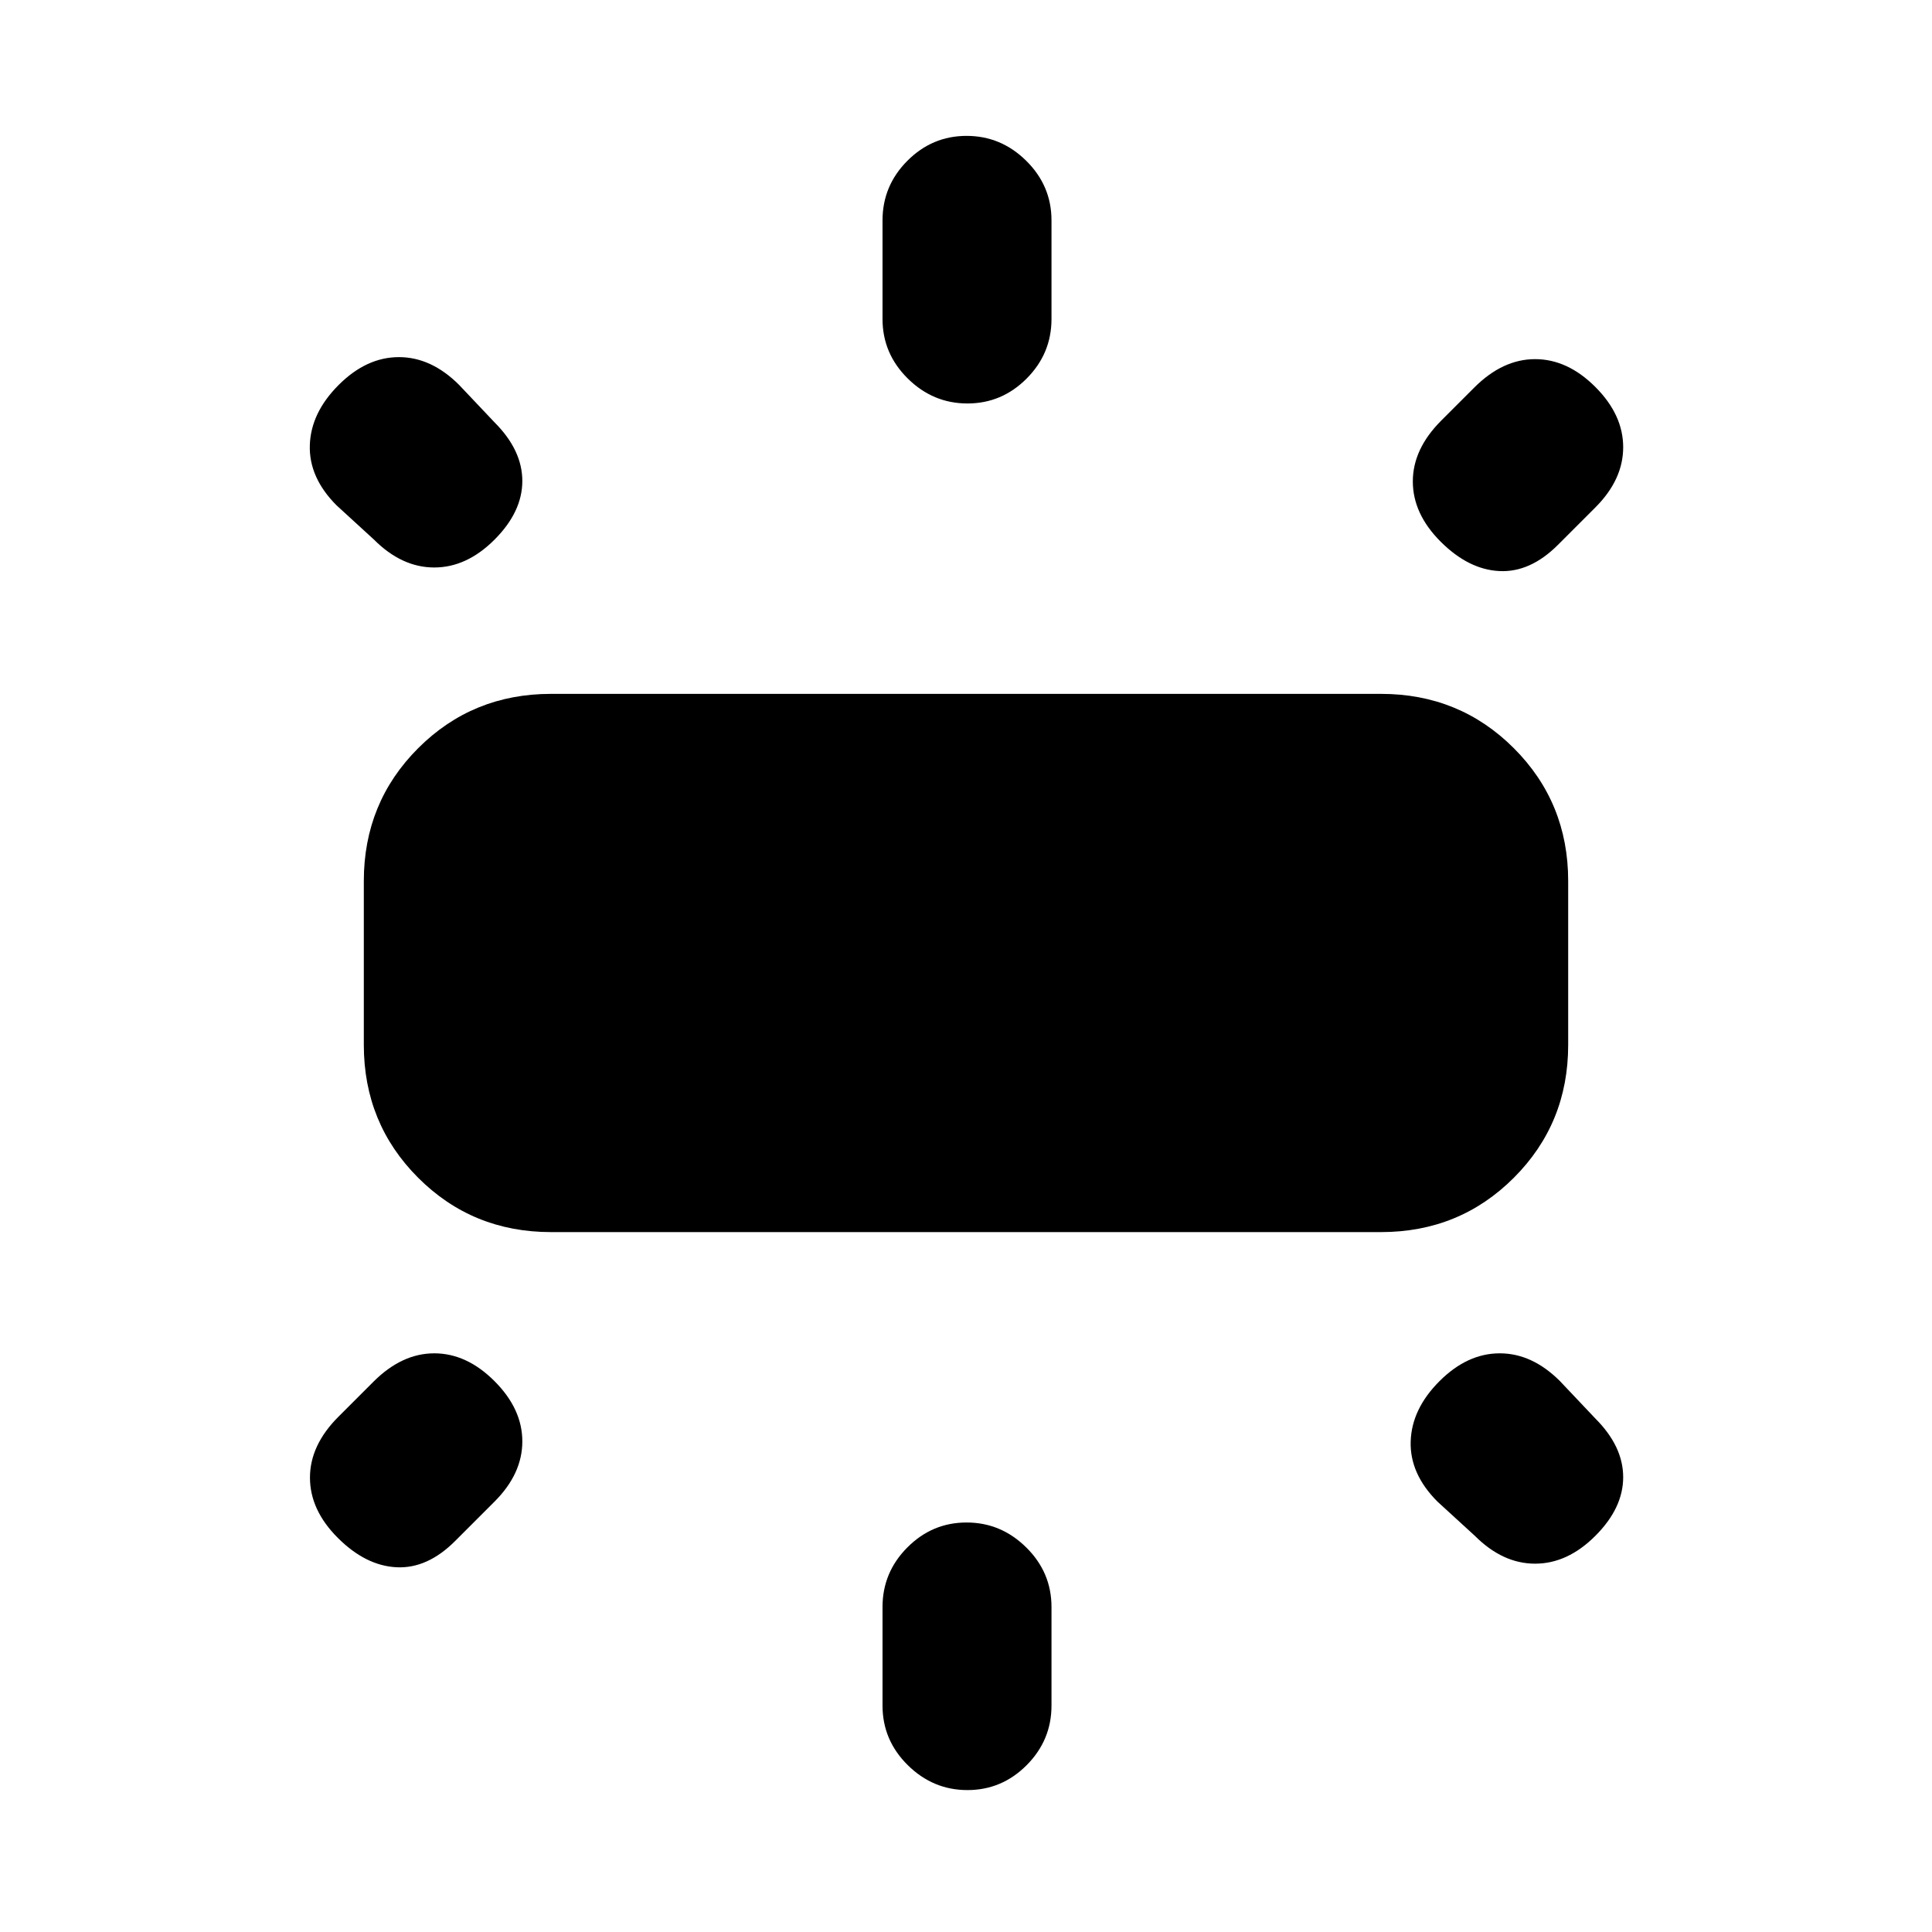 <svg xmlns="http://www.w3.org/2000/svg" height="20" viewBox="0 -960 960 960" width="20"><path d="M180.78-440.78v-81.44q0-39 27-66t66-27h412.44q39 0 66 27t27 66v81.44q0 39-27 66t-66 27H273.78q-39 0-66-27t-27-66ZM438.52-801.5v-49q0-17.19 12.33-29.59 12.34-12.39 29.44-12.39t29.65 12.39q12.54 12.4 12.54 29.59v49q0 17.19-12.33 29.58-12.34 12.4-29.44 12.4t-29.65-12.4q-12.54-12.39-12.54-29.58Zm277.62 50.49 16.42-16.42q14.12-14.12 30.22-14.12 16.11 0 29.94 13.83 13.83 13.83 13.83 29.94 0 16.1-13.83 29.93l-18.57 18.57q-13.82 13.82-29.15 13.04-15.32-.78-29.15-14.61-13.83-13.83-13.83-29.93 0-16.11 14.12-30.23ZM438.52-112.5v-49q0-17.19 12.33-29.58 12.34-12.4 29.44-12.4t29.65 12.4q12.54 12.39 12.54 29.58v49q0 17.19-12.33 29.59-12.34 12.39-29.44 12.39t-29.65-12.39q-12.54-12.4-12.54-29.59Zm294.33-84.35-18.57-17q-13.82-13.82-13.32-29.93t14.32-29.94q13.83-13.82 29.94-13.82t29.93 13.82l17.57 18.57q13.83 13.83 13.83 29.15 0 15.33-13.83 29.15-13.83 13.83-29.94 13.83-16.1 0-29.93-13.83Zm-547-495-18.57-17q-13.83-13.83-13.33-29.93.5-16.11 14.33-29.94 13.83-13.83 29.94-13.83 16.1 0 29.93 13.83l17.57 18.57q13.82 13.82 13.82 29.15 0 15.32-13.82 29.15-13.83 13.83-29.94 13.83t-29.93-13.83Zm-17.71 435.84 17.42-17.42q14.11-14.11 30.22-14.11t29.94 13.82q13.82 13.83 13.82 29.94t-13.82 29.93l-19.57 19.57q-13.83 13.83-29.15 13.04-15.33-.78-29.15-14.61-13.83-13.82-13.83-29.93t14.12-30.23Z"/></svg>